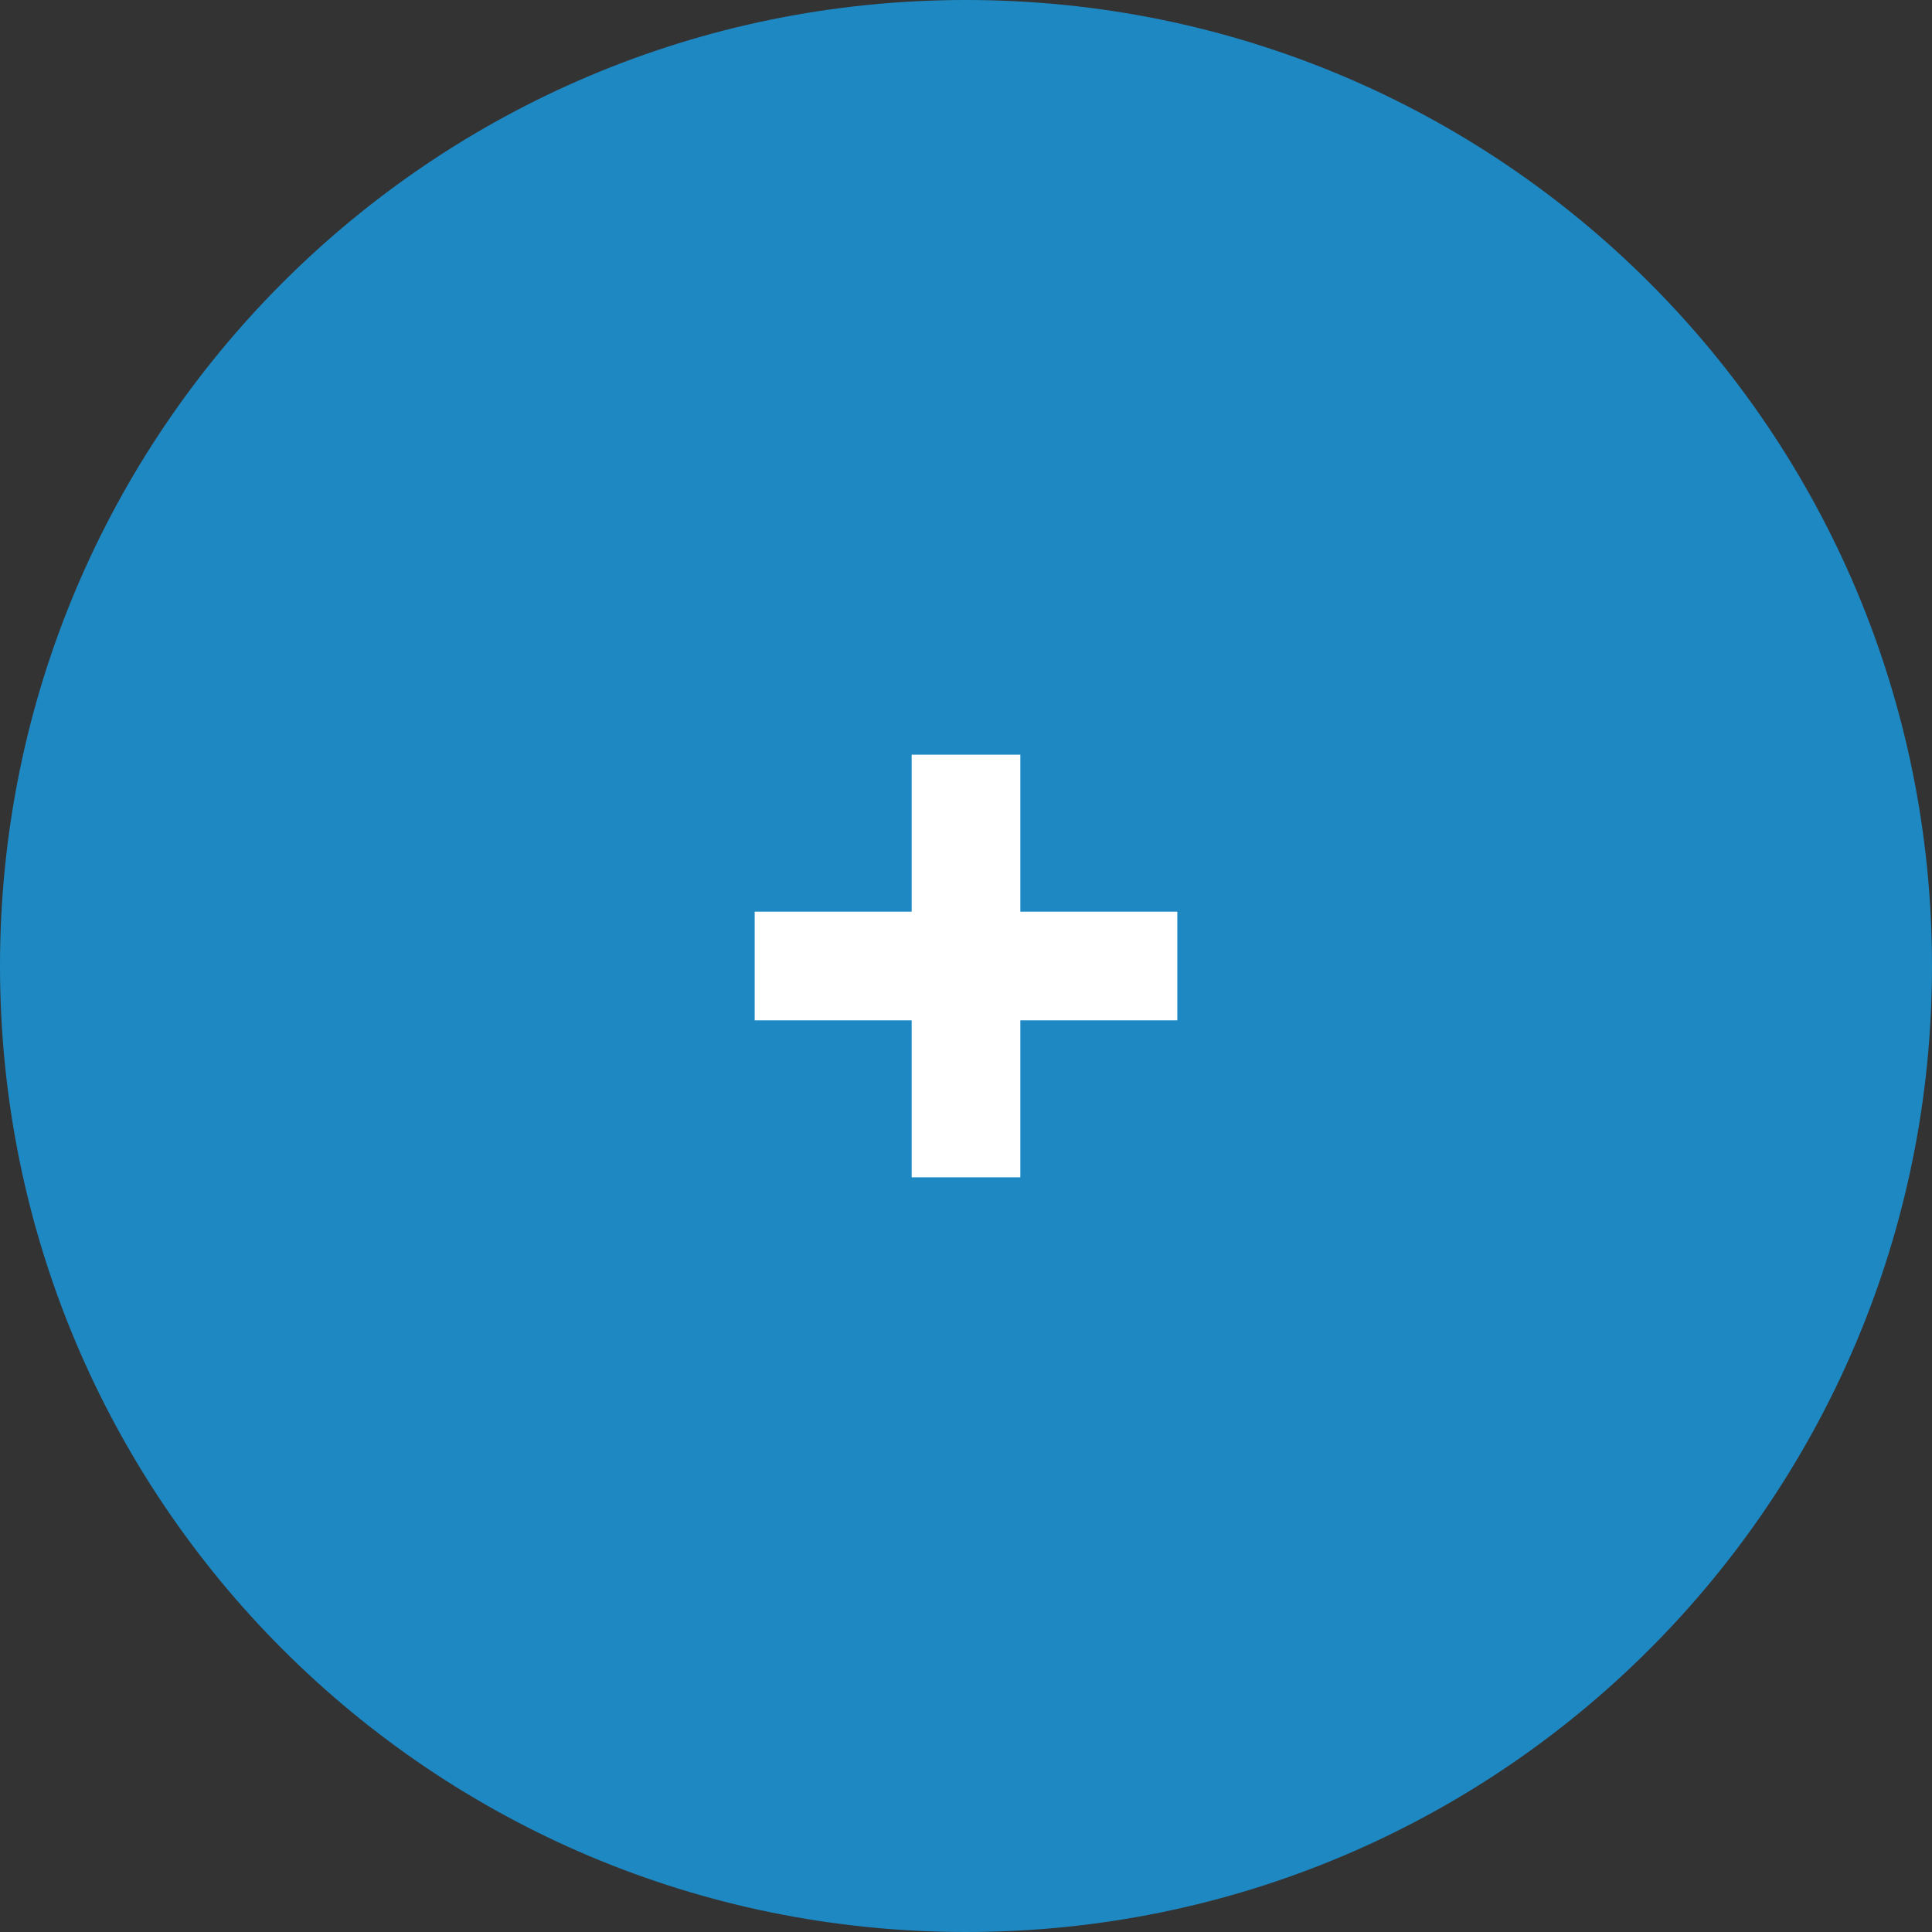 <?xml version="1.0" encoding="utf-8"?>
<!-- Generator: Adobe Illustrator 24.1.0, SVG Export Plug-In . SVG Version: 6.00 Build 0)  -->
<svg version="1.1" id="Layer_1" xmlns="http://www.w3.org/2000/svg" xmlns:xlink="http://www.w3.org/1999/xlink" x="0px" y="0px"
	 viewBox="0 0 64 64" style="enable-background:new 0 0 64 64;" xml:space="preserve">
<rect x="0" y="0" width="64" height="64" fill="#333333" stroke="none"/>
<style type="text/css">
	.st0{fill:#1E88C3;}
	.st1{fill:#FFFFFF;}
</style>
<path id="Path_186" class="st0" d="M32,0c17.7,0,32,14.3,32,32S49.7,64,32,64S0,49.7,0,32S14.3,0,32,0z"/>
<polygon class="st1" points="39,30.2 33.8,30.2 33.8,25 30.2,25 30.2,30.2 25,30.2 25,33.8 30.2,33.8 30.2,39 33.8,39 33.8,33.8 
	39,33.8 "/>
</svg>
